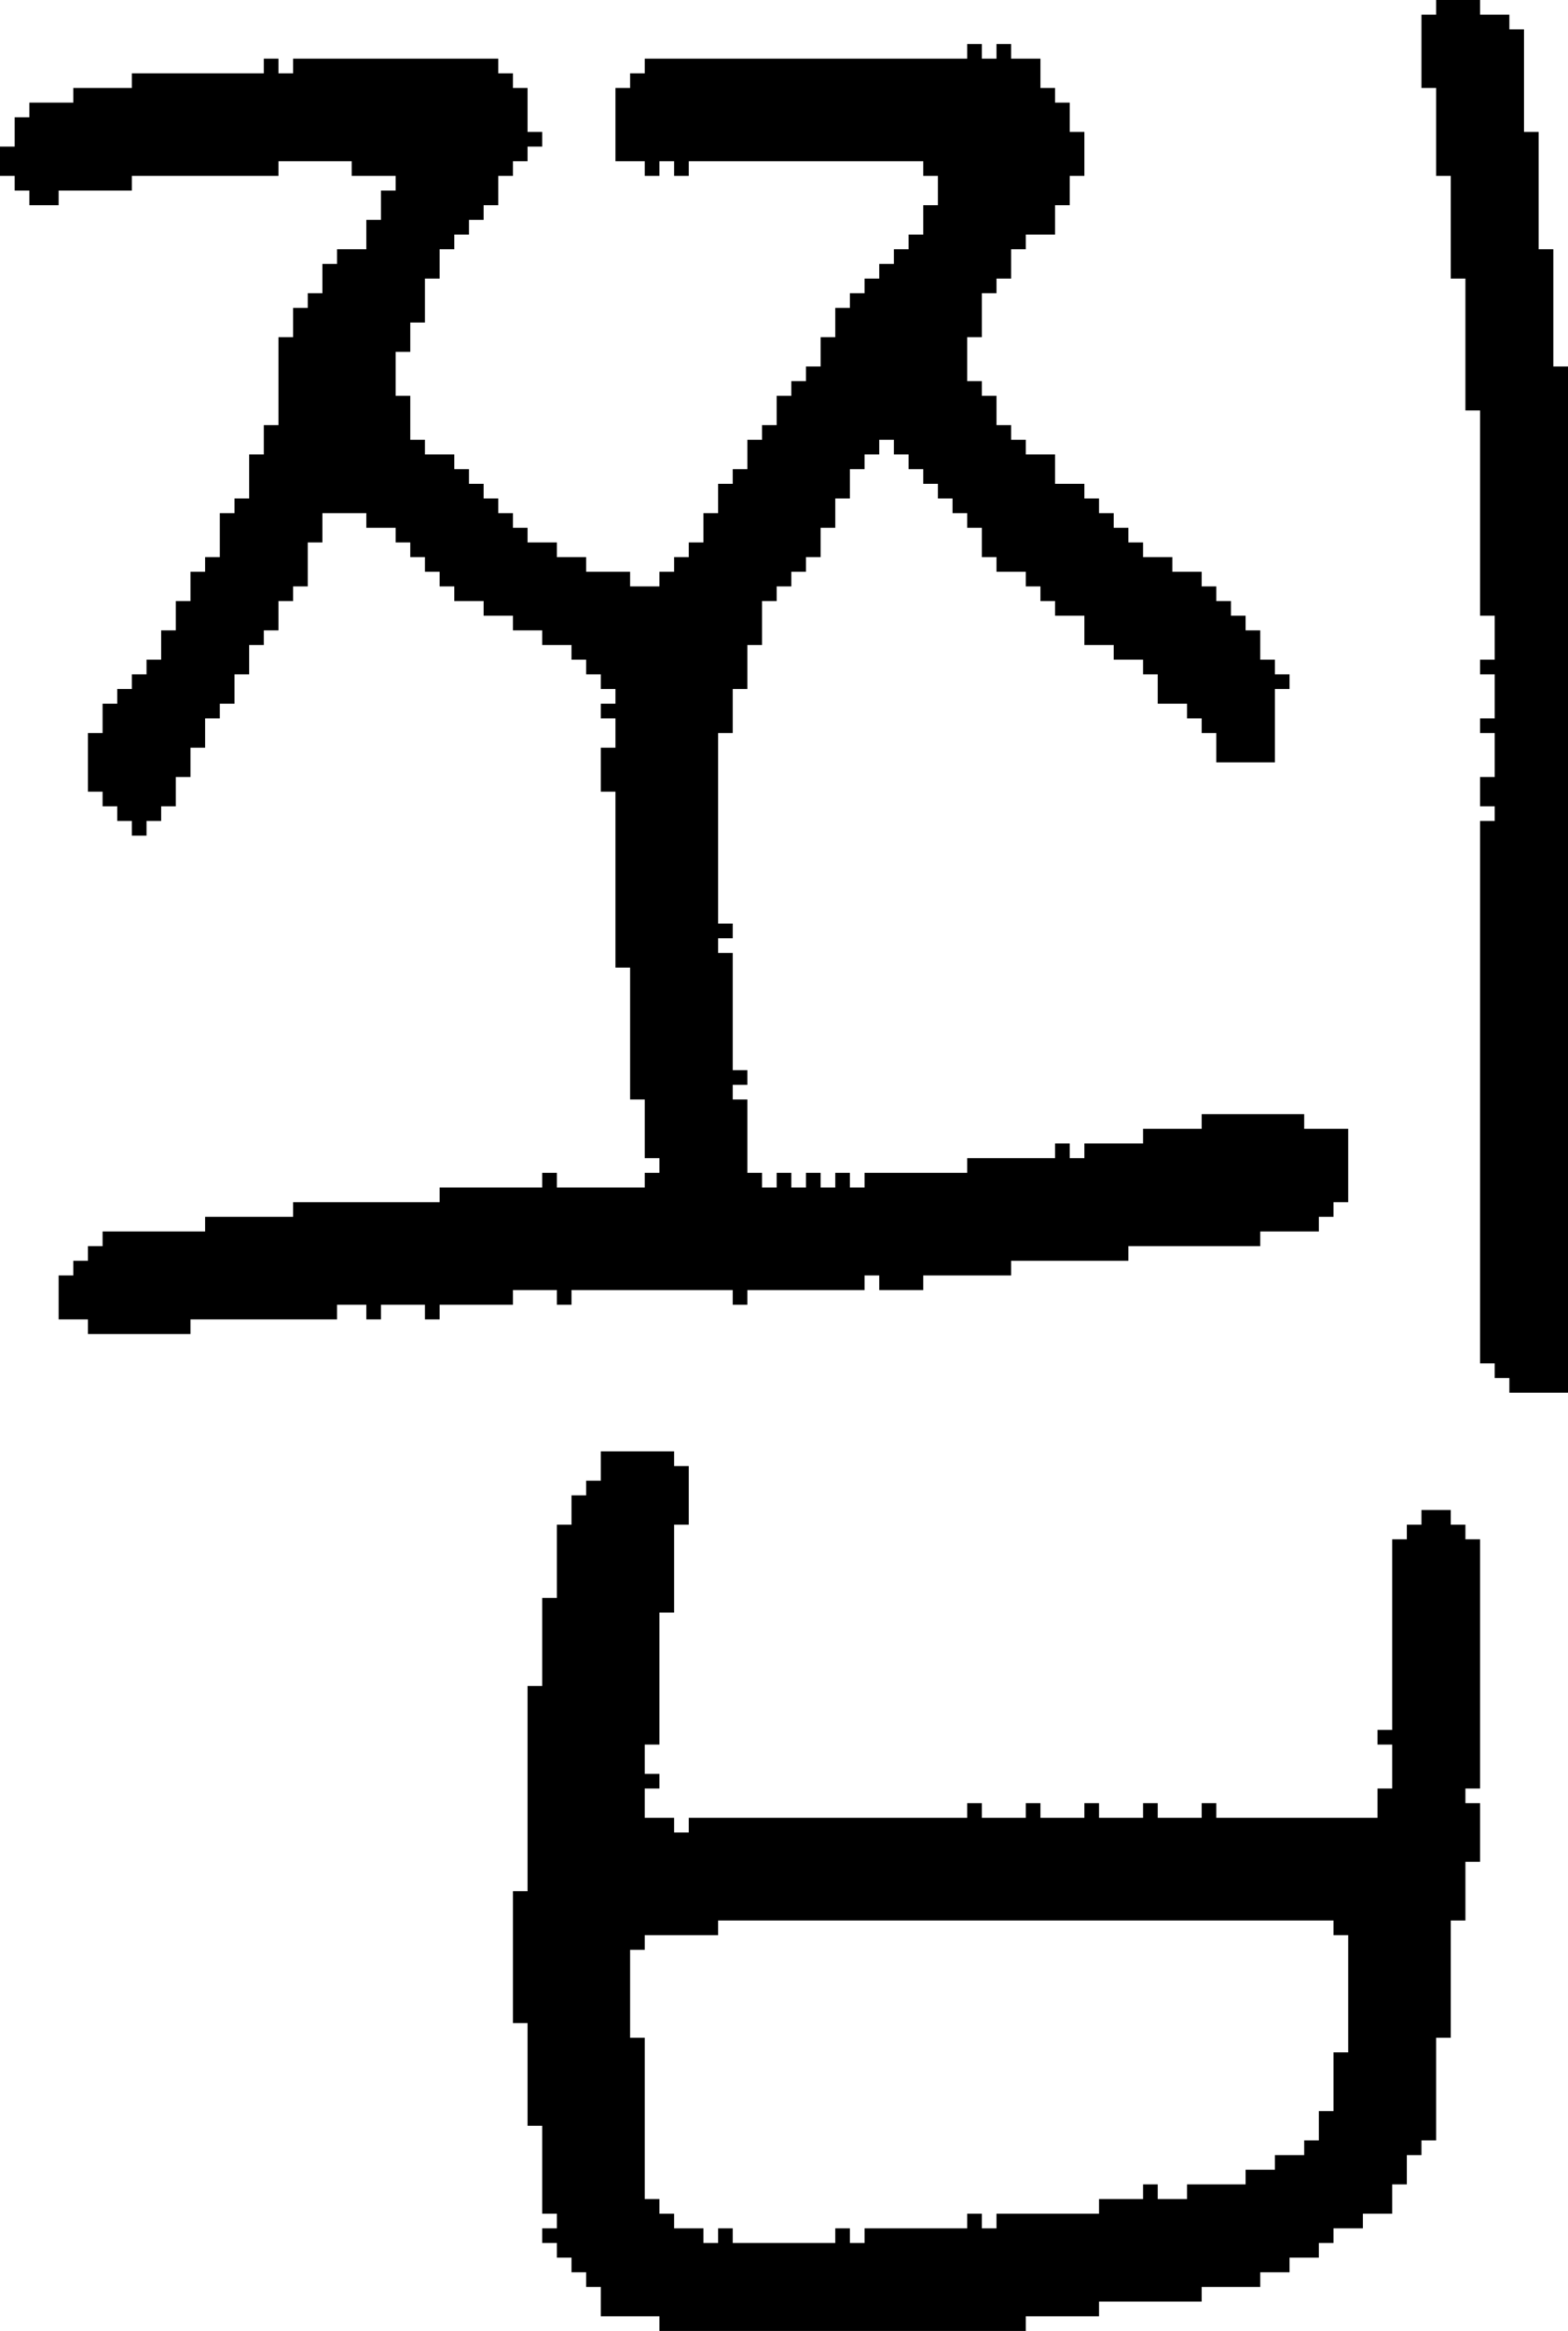 <?xml version="1.0" encoding="UTF-8" standalone="no"?>
<!DOCTYPE svg PUBLIC "-//W3C//DTD SVG 1.1//EN" 
  "http://www.w3.org/Graphics/SVG/1.1/DTD/svg11.dtd">
<svg width="107" height="159"
     xmlns="http://www.w3.org/2000/svg" version="1.1">
 <path d="  M 88,46  L 87,46  L 87,45  L 86,45  L 86,43  L 85,43  L 85,42  L 84,42  L 84,41  L 83,41  L 83,40  L 82,40  L 82,39  L 80,39  L 80,38  L 78,38  L 78,37  L 77,37  L 77,36  L 76,36  L 76,35  L 75,35  L 75,34  L 74,34  L 74,33  L 72,33  L 72,31  L 70,31  L 70,30  L 69,30  L 69,29  L 68,29  L 68,27  L 67,27  L 67,26  L 66,26  L 66,23  L 67,23  L 67,20  L 68,20  L 68,19  L 69,19  L 69,17  L 70,17  L 70,16  L 72,16  L 72,14  L 73,14  L 73,12  L 74,12  L 74,9  L 73,9  L 73,7  L 72,7  L 72,6  L 71,6  L 71,4  L 69,4  L 69,3  L 68,3  L 68,4  L 67,4  L 67,3  L 66,3  L 66,4  L 44,4  L 44,5  L 43,5  L 43,6  L 42,6  L 42,11  L 44,11  L 44,12  L 45,12  L 45,11  L 46,11  L 46,12  L 47,12  L 47,11  L 63,11  L 63,12  L 64,12  L 64,14  L 63,14  L 63,16  L 62,16  L 62,17  L 61,17  L 61,18  L 60,18  L 60,19  L 59,19  L 59,20  L 58,20  L 58,21  L 57,21  L 57,23  L 56,23  L 56,25  L 55,25  L 55,26  L 54,26  L 54,27  L 53,27  L 53,29  L 52,29  L 52,30  L 51,30  L 51,32  L 50,32  L 50,33  L 49,33  L 49,35  L 48,35  L 48,37  L 47,37  L 47,38  L 46,38  L 46,39  L 45,39  L 45,40  L 43,40  L 43,39  L 40,39  L 40,38  L 38,38  L 38,37  L 36,37  L 36,36  L 35,36  L 35,35  L 34,35  L 34,34  L 33,34  L 33,33  L 32,33  L 32,32  L 31,32  L 31,31  L 29,31  L 29,30  L 28,30  L 28,27  L 27,27  L 27,24  L 28,24  L 28,22  L 29,22  L 29,19  L 30,19  L 30,17  L 31,17  L 31,16  L 32,16  L 32,15  L 33,15  L 33,14  L 34,14  L 34,12  L 35,12  L 35,11  L 36,11  L 36,10  L 37,10  L 37,9  L 36,9  L 36,6  L 35,6  L 35,5  L 34,5  L 34,4  L 20,4  L 20,5  L 19,5  L 19,4  L 18,4  L 18,5  L 9,5  L 9,6  L 5,6  L 5,7  L 2,7  L 2,8  L 1,8  L 1,10  L 0,10  L 0,12  L 1,12  L 1,13  L 2,13  L 2,14  L 4,14  L 4,13  L 9,13  L 9,12  L 19,12  L 19,11  L 24,11  L 24,12  L 27,12  L 27,13  L 26,13  L 26,15  L 25,15  L 25,17  L 23,17  L 23,18  L 22,18  L 22,20  L 21,20  L 21,21  L 20,21  L 20,23  L 19,23  L 19,29  L 18,29  L 18,31  L 17,31  L 17,34  L 16,34  L 16,35  L 15,35  L 15,38  L 14,38  L 14,39  L 13,39  L 13,41  L 12,41  L 12,43  L 11,43  L 11,45  L 10,45  L 10,46  L 9,46  L 9,47  L 8,47  L 8,48  L 7,48  L 7,50  L 6,50  L 6,54  L 7,54  L 7,55  L 8,55  L 8,56  L 9,56  L 9,57  L 10,57  L 10,56  L 11,56  L 11,55  L 12,55  L 12,53  L 13,53  L 13,51  L 14,51  L 14,49  L 15,49  L 15,48  L 16,48  L 16,46  L 17,46  L 17,44  L 18,44  L 18,43  L 19,43  L 19,41  L 20,41  L 20,40  L 21,40  L 21,37  L 22,37  L 22,35  L 25,35  L 25,36  L 27,36  L 27,37  L 28,37  L 28,38  L 29,38  L 29,39  L 30,39  L 30,40  L 31,40  L 31,41  L 33,41  L 33,42  L 35,42  L 35,43  L 37,43  L 37,44  L 39,44  L 39,45  L 40,45  L 40,46  L 41,46  L 41,47  L 42,47  L 42,48  L 41,48  L 41,49  L 42,49  L 42,51  L 41,51  L 41,54  L 42,54  L 42,66  L 43,66  L 43,75  L 44,75  L 44,79  L 45,79  L 45,80  L 44,80  L 44,81  L 38,81  L 38,80  L 37,80  L 37,81  L 30,81  L 30,82  L 20,82  L 20,83  L 14,83  L 14,84  L 7,84  L 7,85  L 6,85  L 6,86  L 5,86  L 5,87  L 4,87  L 4,90  L 6,90  L 6,91  L 13,91  L 13,90  L 23,90  L 23,89  L 25,89  L 25,90  L 26,90  L 26,89  L 29,89  L 29,90  L 30,90  L 30,89  L 35,89  L 35,88  L 38,88  L 38,89  L 39,89  L 39,88  L 50,88  L 50,89  L 51,89  L 51,88  L 59,88  L 59,87  L 60,87  L 60,88  L 63,88  L 63,87  L 69,87  L 69,86  L 77,86  L 77,85  L 86,85  L 86,84  L 90,84  L 90,83  L 91,83  L 91,82  L 92,82  L 92,77  L 89,77  L 89,76  L 82,76  L 82,77  L 78,77  L 78,78  L 74,78  L 74,79  L 73,79  L 73,78  L 72,78  L 72,79  L 66,79  L 66,80  L 59,80  L 59,81  L 58,81  L 58,80  L 57,80  L 57,81  L 56,81  L 56,80  L 55,80  L 55,81  L 54,81  L 54,80  L 53,80  L 53,81  L 52,81  L 52,80  L 51,80  L 51,75  L 50,75  L 50,74  L 51,74  L 51,73  L 50,73  L 50,65  L 49,65  L 49,64  L 50,64  L 50,63  L 49,63  L 49,50  L 50,50  L 50,47  L 51,47  L 51,44  L 52,44  L 52,41  L 53,41  L 53,40  L 54,40  L 54,39  L 55,39  L 55,38  L 56,38  L 56,36  L 57,36  L 57,34  L 58,34  L 58,32  L 59,32  L 59,31  L 60,31  L 60,30  L 61,30  L 61,31  L 62,31  L 62,32  L 63,32  L 63,33  L 64,33  L 64,34  L 65,34  L 65,35  L 66,35  L 66,36  L 67,36  L 67,38  L 68,38  L 68,39  L 70,39  L 70,40  L 71,40  L 71,41  L 72,41  L 72,42  L 74,42  L 74,44  L 76,44  L 76,45  L 78,45  L 78,46  L 79,46  L 79,48  L 81,48  L 81,49  L 82,49  L 82,50  L 83,50  L 83,52  L 87,52  L 87,47  L 88,47  Z  " style="fill:rgb(0, 0, 0); fill-opacity:1.000; stroke:none;" />
 <path d="  M 83,124  L 83,123  L 82,123  L 82,124  L 79,124  L 79,123  L 78,123  L 78,124  L 75,124  L 75,123  L 74,123  L 74,124  L 71,124  L 71,123  L 70,123  L 70,124  L 67,124  L 67,123  L 66,123  L 66,124  L 47,124  L 47,125  L 46,125  L 46,124  L 44,124  L 44,122  L 45,122  L 45,121  L 44,121  L 44,119  L 45,119  L 45,110  L 46,110  L 46,104  L 47,104  L 47,100  L 46,100  L 46,99  L 41,99  L 41,101  L 40,101  L 40,102  L 39,102  L 39,104  L 38,104  L 38,109  L 37,109  L 37,115  L 36,115  L 36,129  L 35,129  L 35,138  L 36,138  L 36,145  L 37,145  L 37,151  L 38,151  L 38,152  L 37,152  L 37,153  L 38,153  L 38,154  L 39,154  L 39,155  L 40,155  L 40,156  L 41,156  L 41,158  L 45,158  L 45,159  L 70,159  L 70,158  L 75,158  L 75,157  L 82,157  L 82,156  L 86,156  L 86,155  L 88,155  L 88,154  L 90,154  L 90,153  L 91,153  L 91,152  L 93,152  L 93,151  L 95,151  L 95,149  L 96,149  L 96,147  L 97,147  L 97,146  L 98,146  L 98,139  L 99,139  L 99,131  L 100,131  L 100,127  L 101,127  L 101,123  L 100,123  L 100,122  L 101,122  L 101,105  L 100,105  L 100,104  L 99,104  L 99,103  L 97,103  L 97,104  L 96,104  L 96,105  L 95,105  L 95,118  L 94,118  L 94,119  L 95,119  L 95,122  L 94,122  L 94,124  Z  M 50,153  L 50,152  L 49,152  L 49,153  L 48,153  L 48,152  L 46,152  L 46,151  L 45,151  L 45,150  L 44,150  L 44,139  L 43,139  L 43,133  L 44,133  L 44,132  L 49,132  L 49,131  L 91,131  L 91,132  L 92,132  L 92,140  L 91,140  L 91,144  L 90,144  L 90,146  L 89,146  L 89,147  L 87,147  L 87,148  L 85,148  L 85,149  L 81,149  L 81,150  L 79,150  L 79,149  L 78,149  L 78,150  L 75,150  L 75,151  L 68,151  L 68,152  L 67,152  L 67,151  L 66,151  L 66,152  L 59,152  L 59,153  L 58,153  L 58,152  L 57,152  L 57,153  Z  " style="fill:rgb(0, 0, 0); fill-opacity:1.000; stroke:none;" />
 <path d="  M 107,25  L 106,25  L 106,17  L 105,17  L 105,9  L 104,9  L 104,2  L 103,2  L 103,1  L 101,1  L 101,0  L 98,0  L 98,1  L 97,1  L 97,6  L 98,6  L 98,12  L 99,12  L 99,19  L 100,19  L 100,28  L 101,28  L 101,42  L 102,42  L 102,45  L 101,45  L 101,46  L 102,46  L 102,49  L 101,49  L 101,50  L 102,50  L 102,53  L 101,53  L 101,55  L 102,55  L 102,56  L 101,56  L 101,93  L 102,93  L 102,94  L 103,94  L 103,95  L 107,95  Z  " style="fill:rgb(0, 0, 0); fill-opacity:1.000; stroke:none;" />
</svg>
